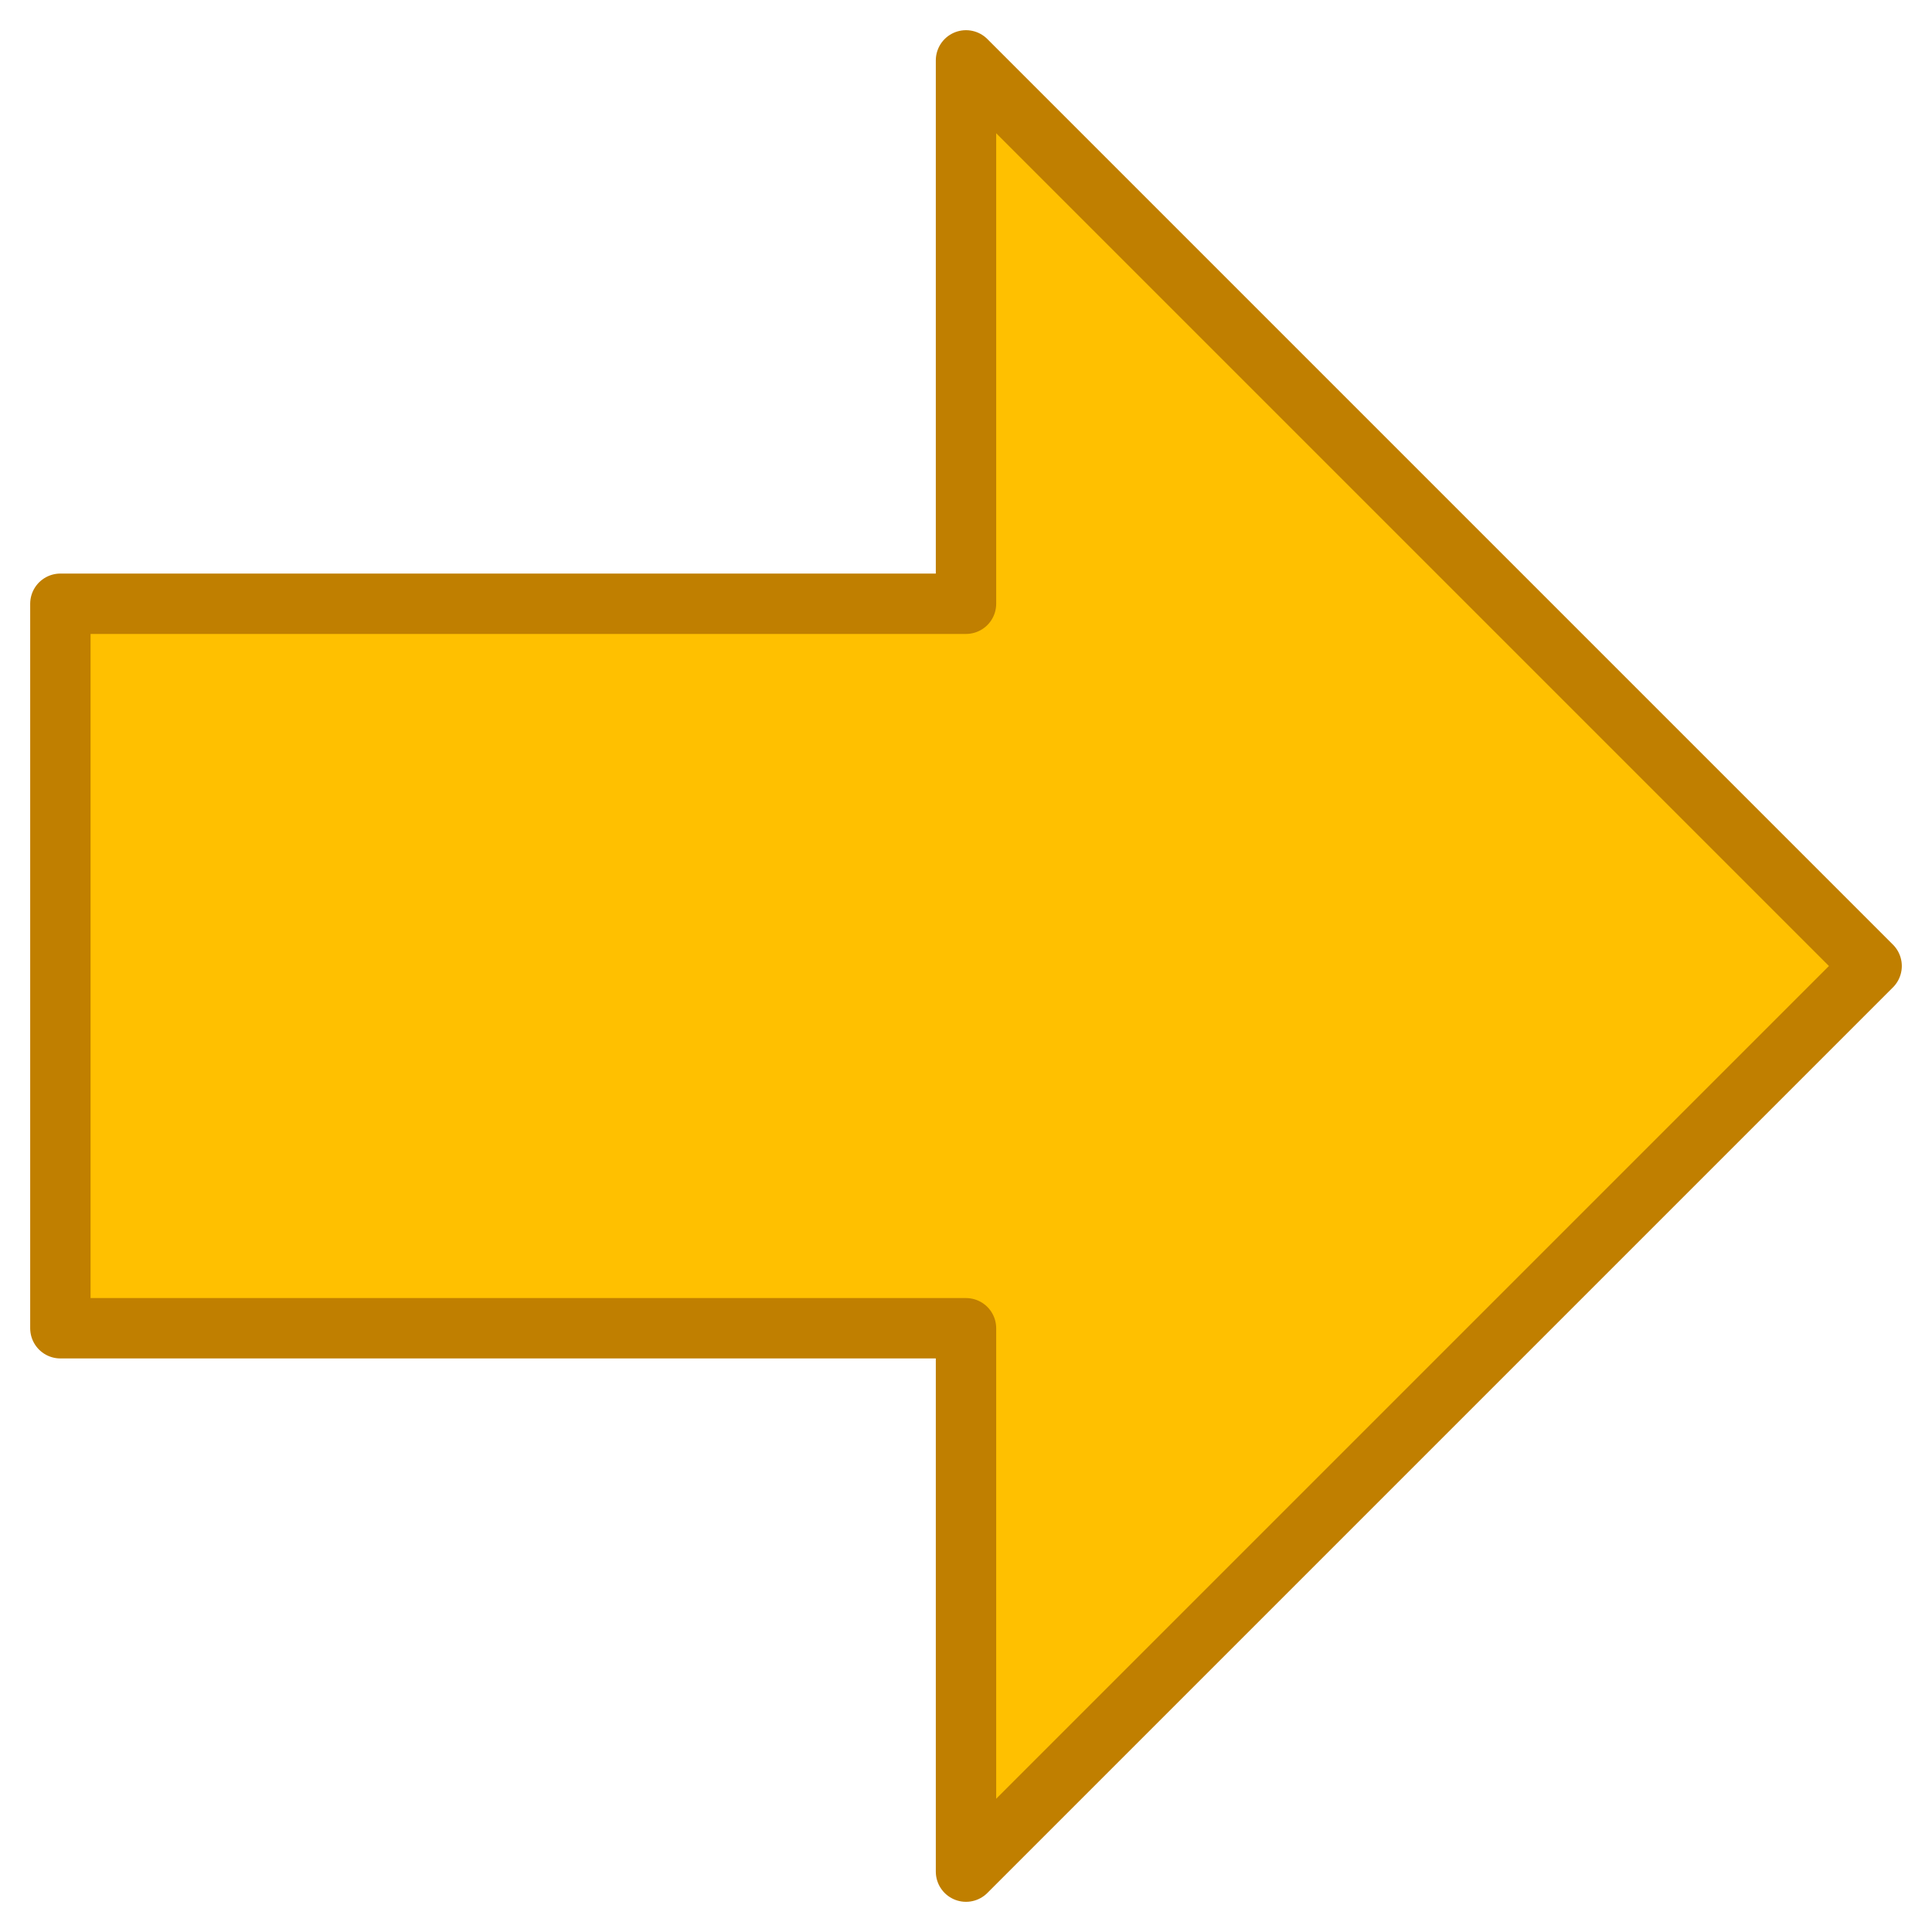 <svg xmlns="http://www.w3.org/2000/svg" width="32" height="32" viewBox="0 0 32 32" fill="none"><g><g transform="translate(33,1) rotate(90)"><path d="M15 2 L0 17 L9 17 L9 32 L21 32 L21 17 L30 17 L15 2 Z" style="fill:#ffc000;stroke:#c07f00;stroke-linecap:round;stroke-linejoin:round;stroke-width:1"/></g></g></svg>